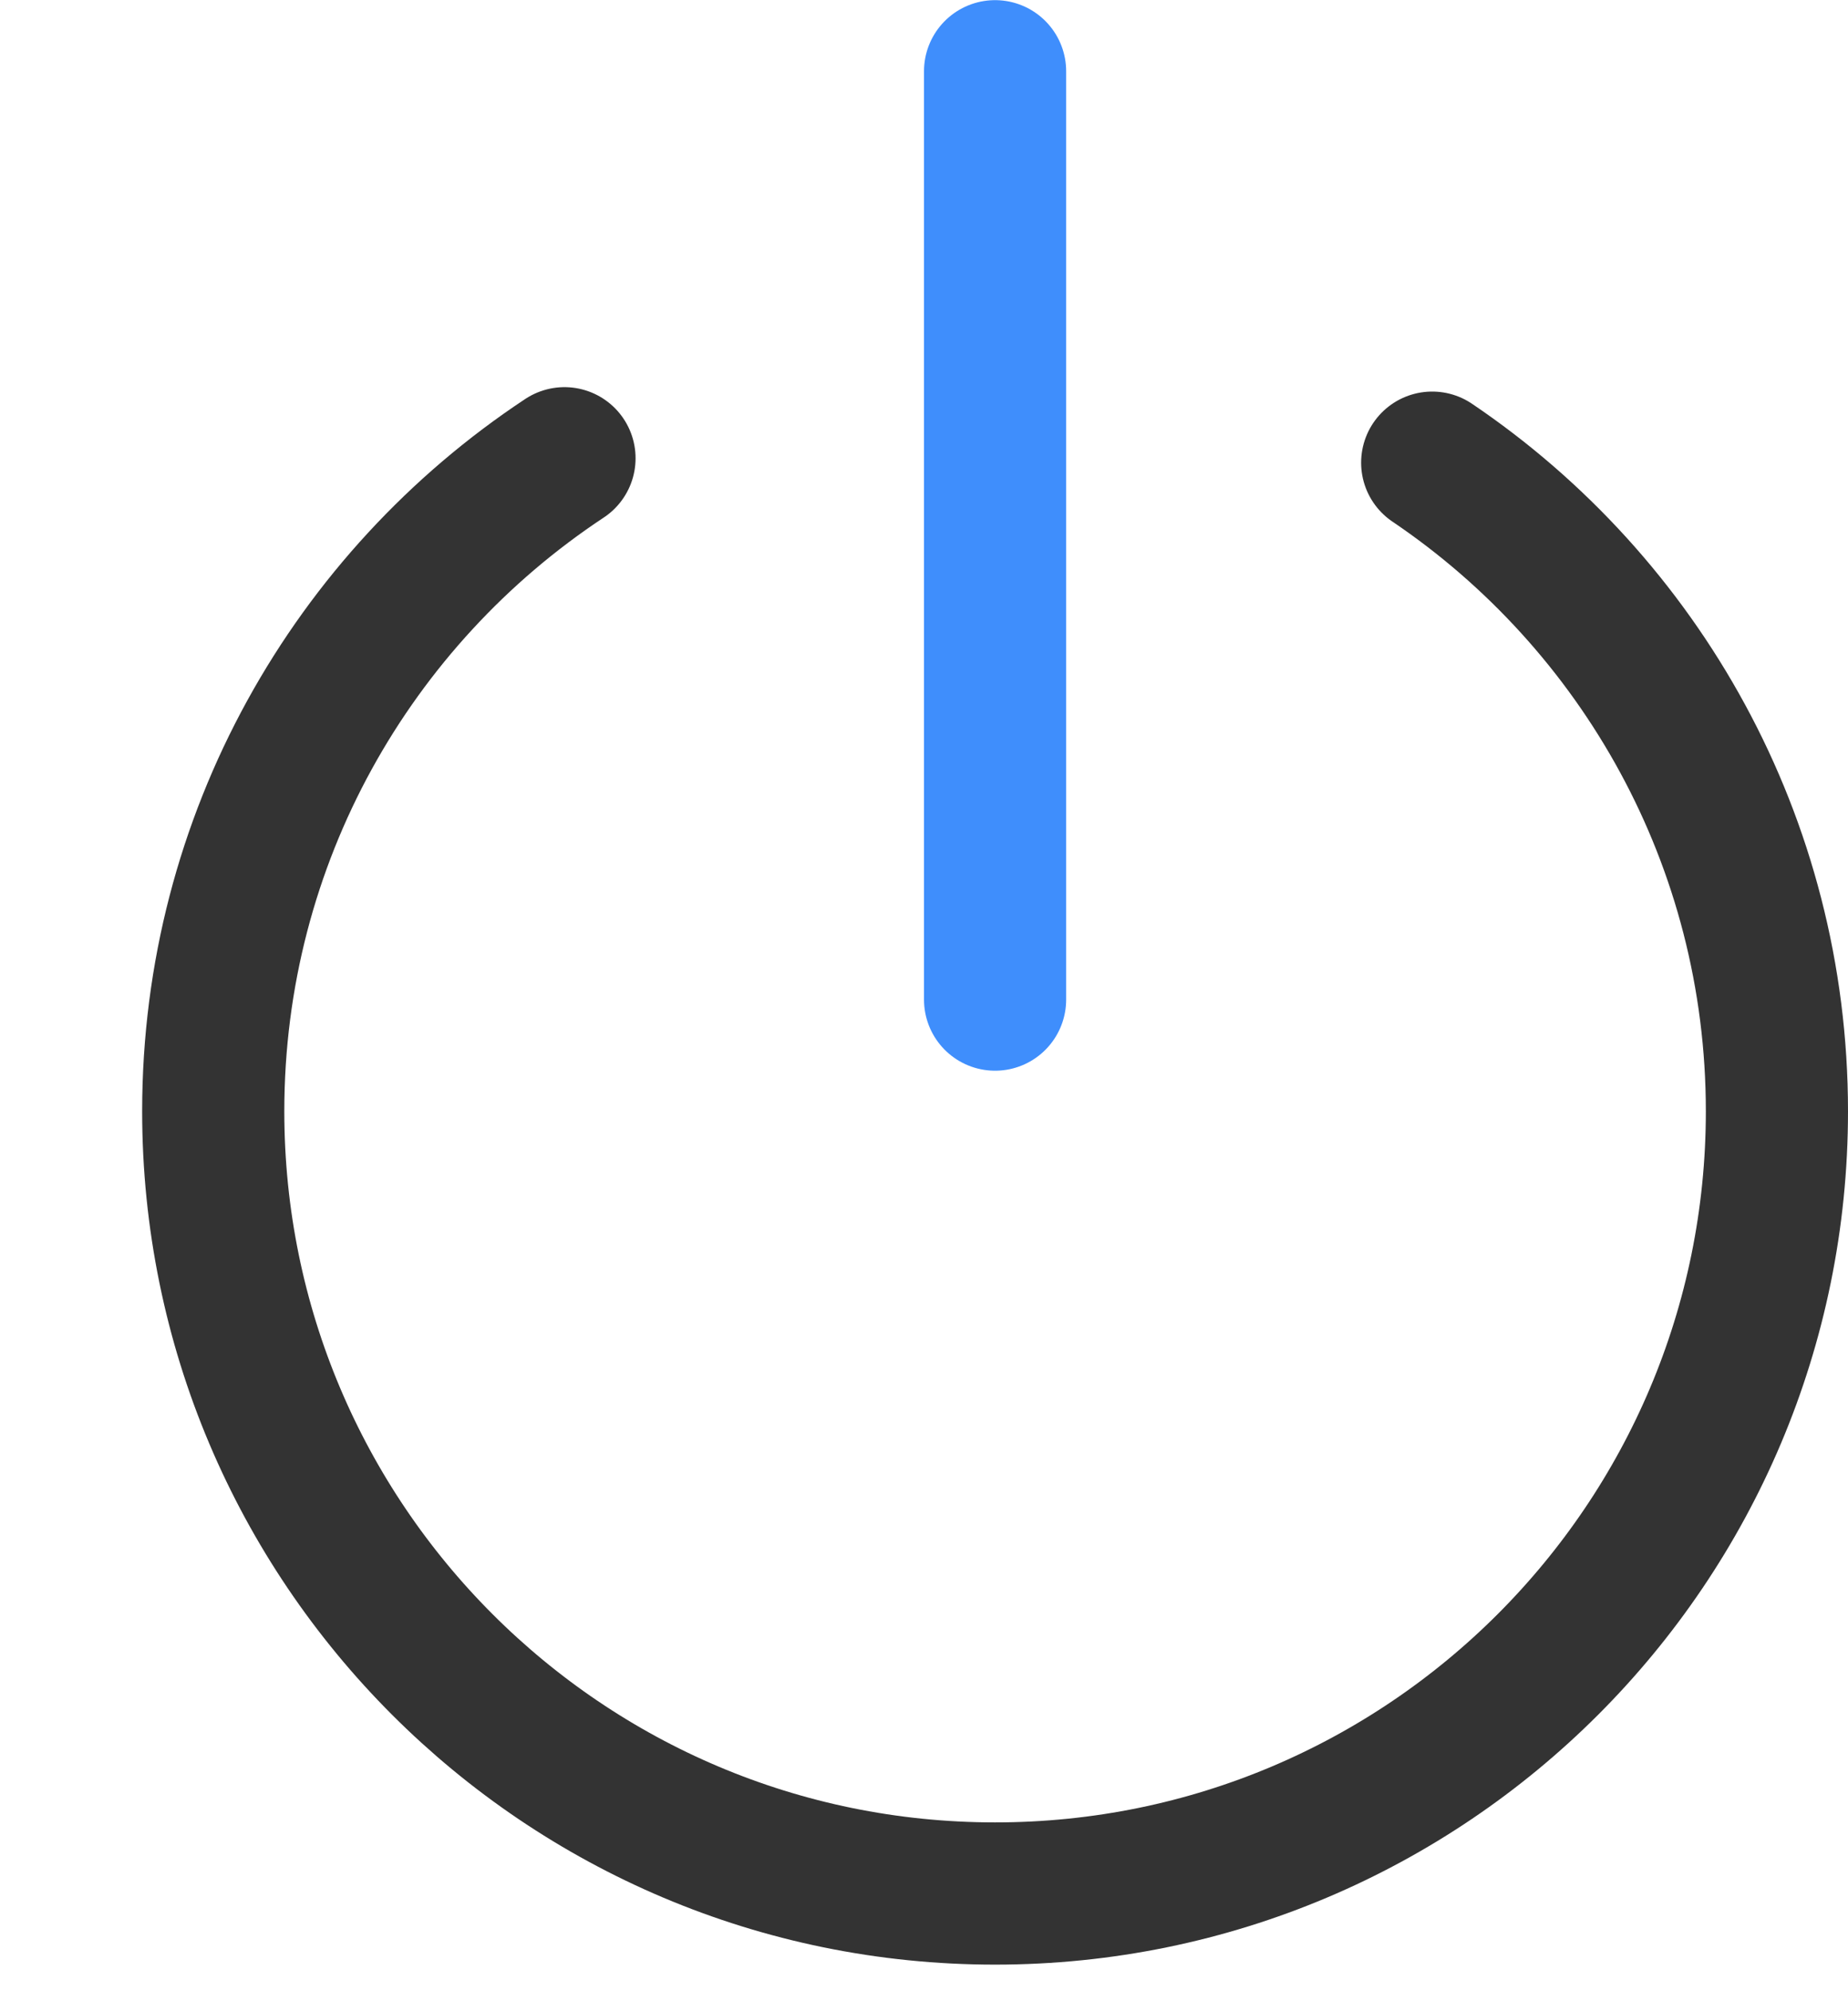 <?xml version="1.0" encoding="UTF-8"?>
<svg width="13px" height="14px" viewBox="0 0 13 14" version="1.1" xmlns="http://www.w3.org/2000/svg" xmlns:xlink="http://www.w3.org/1999/xlink">
    <!-- Generator: Sketch 48 (47235) - http://www.bohemiancoding.com/sketch -->
    <title>ICO/sign-out</title>
    <desc>Created with Sketch.</desc>
    <defs></defs>
    <g id="Menu" stroke="none" stroke-width="1" fill="none" fill-rule="evenodd" transform="translate(-246, -221)" stroke-linecap="round" stroke-linejoin="round">
        <g id="ICO/sign-out" transform="translate(241, 216)">
            <g id="Page-1" transform="translate(6, 5)">
                <path d="M2.971,3.222 C1.482,4.206 0.5,5.895 0.5,7.813 C0.5,10.851 2.963,13.313 6,13.313 C9.038,13.313 11.5,10.851 11.5,7.813 C11.5,5.915 10.538,4.241 9.075,3.253" id="Stroke-1" stroke="#333333"></path>
                <path d="M6,7.028 L6,0.501" id="Stroke-3" stroke="#3F8EFC"></path>
            </g>
        </g>
    </g>
</svg>